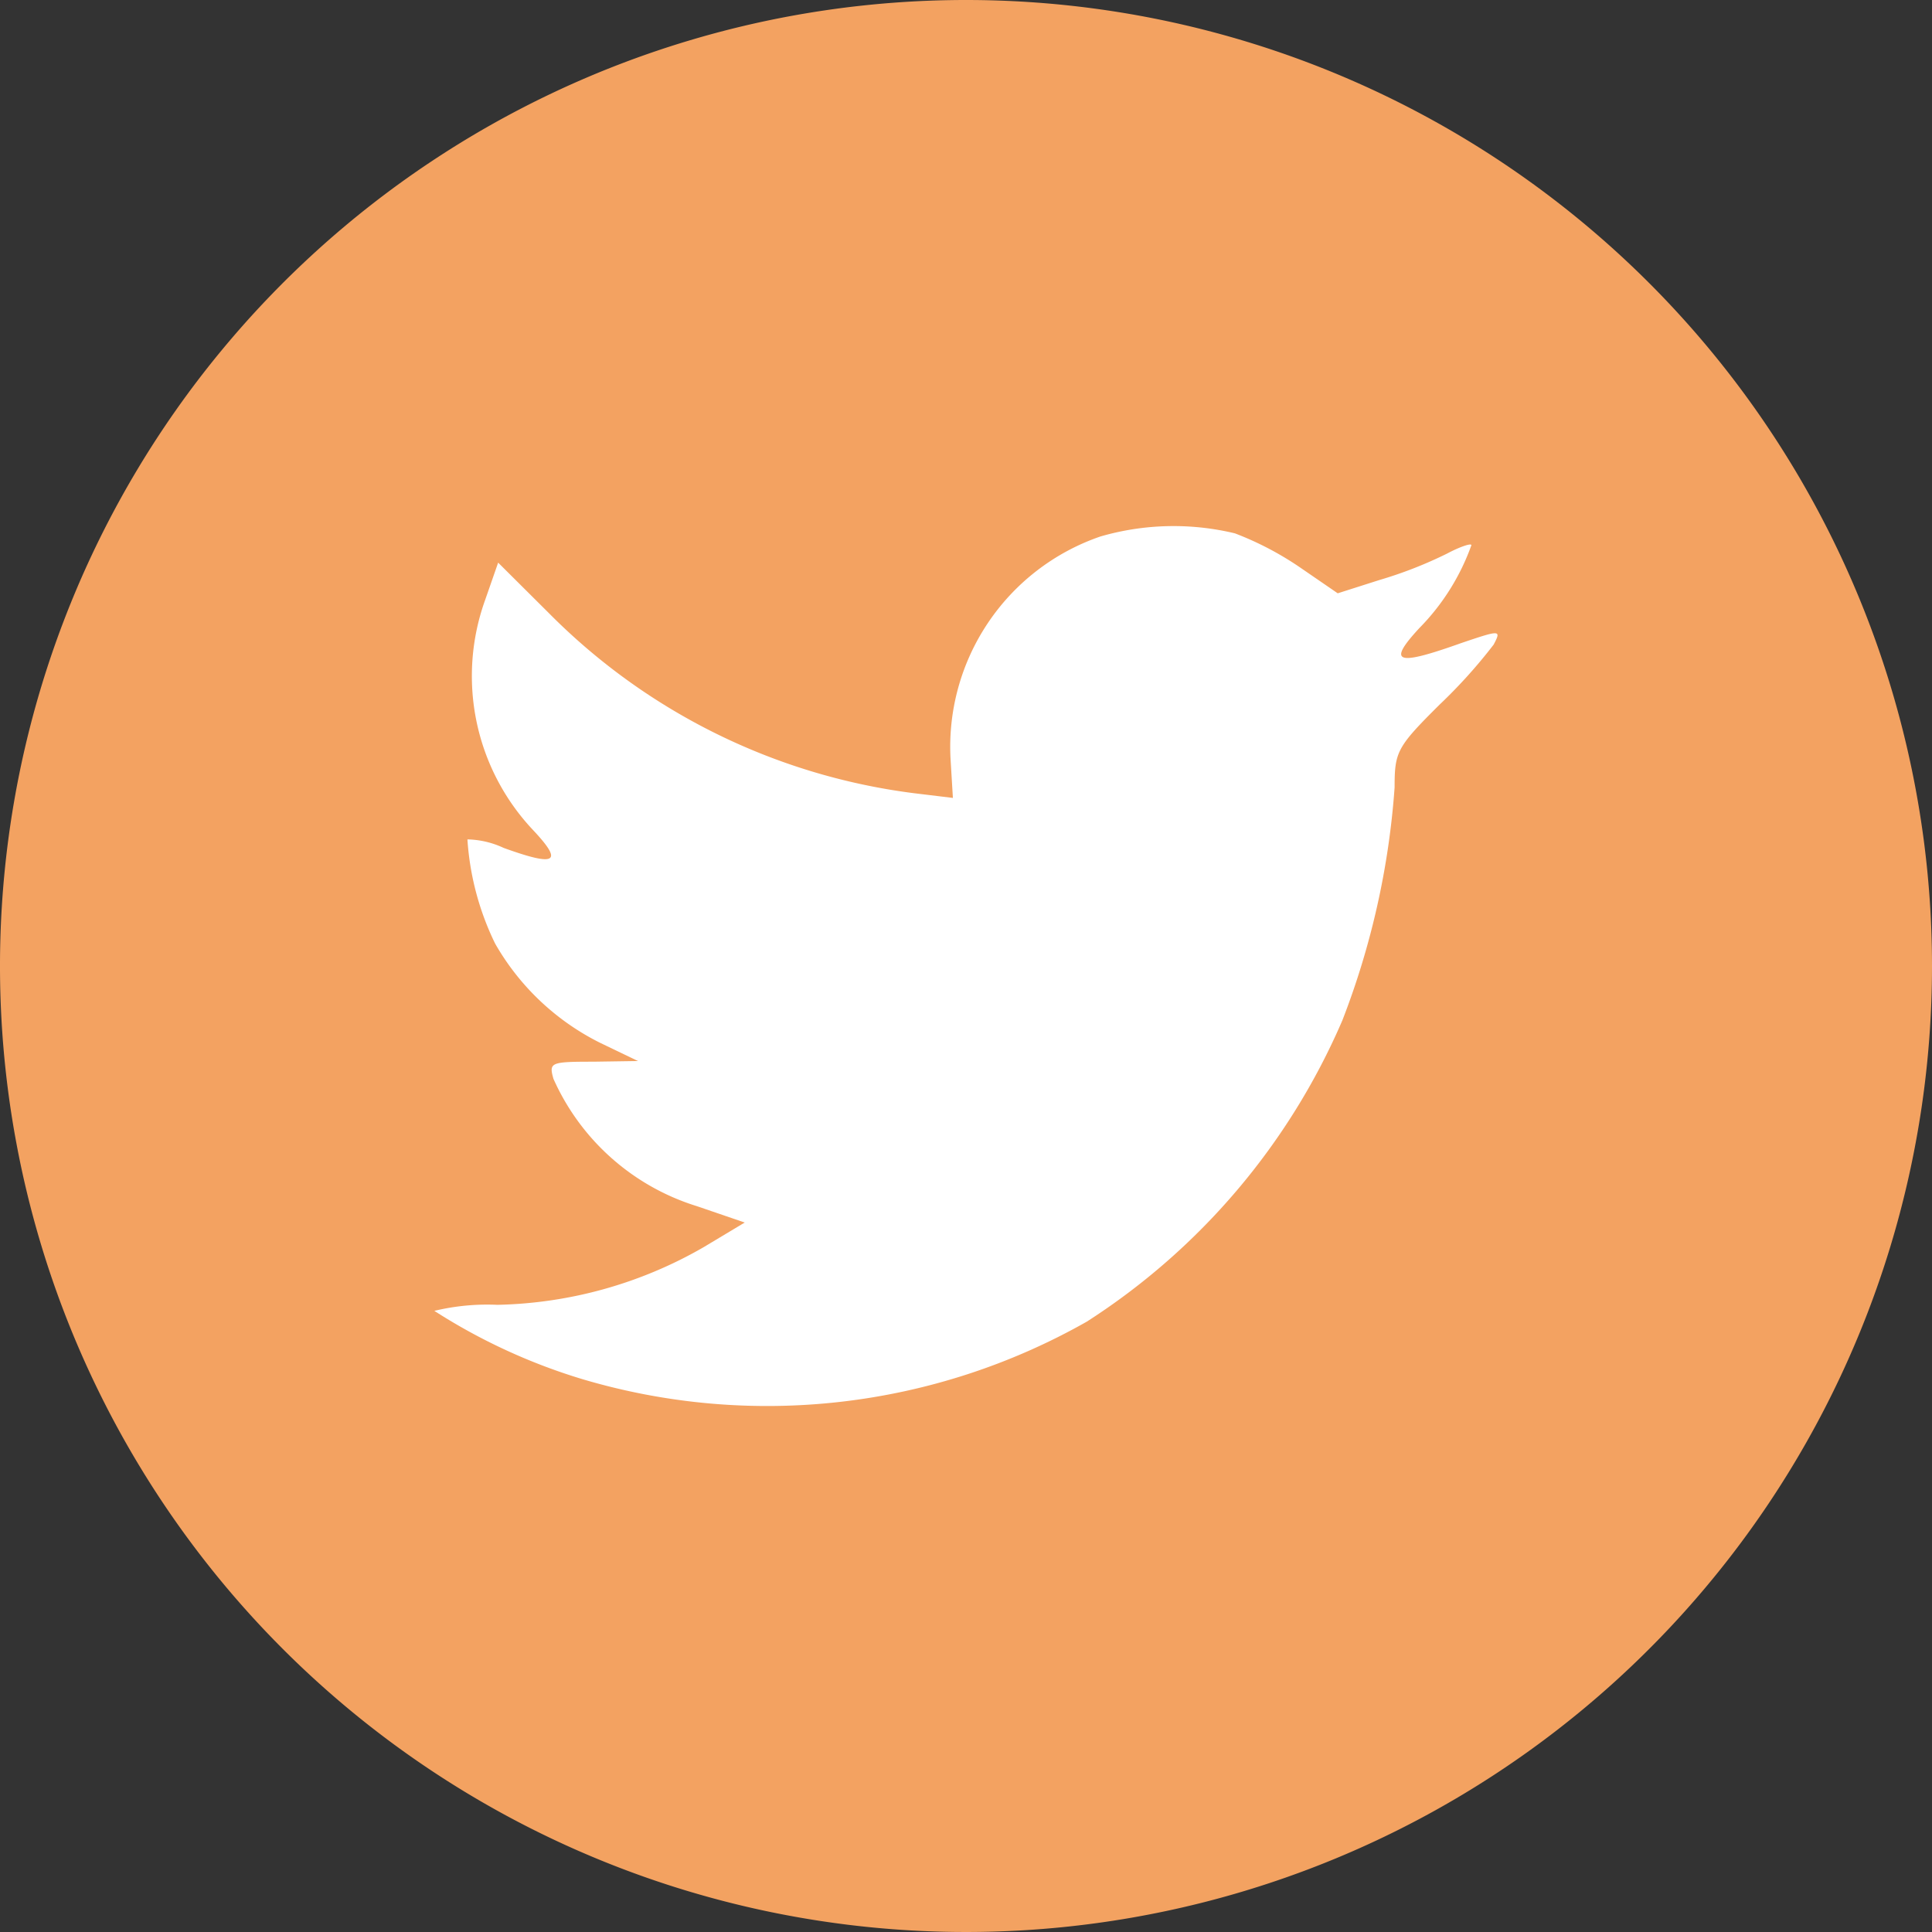 <svg id="twitter" xmlns="http://www.w3.org/2000/svg" width="32" height="32" viewBox="0 0 32 32">
  <rect x="0" y="0" width="32" height="32" fill="#333333" stroke="none"/>
  <path id="Path_4" data-name="Path 4" d="M16,0A16,16,0,1,0,32,16,16,16,0,0,0,16,0Z" fill="#f3a261"/>
  <path id="Path_5" data-name="Path 5" d="M18.226,8.886a3.684,3.684,0,0,0-2.481,3.7l.038.63-.636-.077a10.345,10.345,0,0,1-6.056-2.984l-.84-.836-.215.617a3.718,3.718,0,0,0,.789,3.808c.509.54.394.617-.483.3a1.484,1.484,0,0,0-.6-.141A4.616,4.616,0,0,0,8.2,15.627a4.114,4.114,0,0,0,1.743,1.647l.624.3-.739.011c-.712,0-.738.013-.661.284a3.847,3.847,0,0,0,2.379,2.11l.789.27-.687.412a7.122,7.122,0,0,1-3.41.951,3.752,3.752,0,0,0-1.044.1,9.75,9.75,0,0,0,2.455,1.132A10.736,10.736,0,0,0,18,21.891,11.18,11.18,0,0,0,22.234,16.9a13.26,13.26,0,0,0,.865-3.858c0-.592.038-.669.75-1.376a8.556,8.556,0,0,0,.891-.99c.128-.245.114-.245-.534-.026-1.081.386-1.234.335-.7-.244a3.755,3.755,0,0,0,.865-1.376c0-.038-.191.026-.407.141a6.979,6.979,0,0,1-1.12.437l-.687.219L21.535,9.4a5.19,5.19,0,0,0-1.081-.566,4.345,4.345,0,0,0-2.228.052Z" fill="#fff"/>
</svg>
